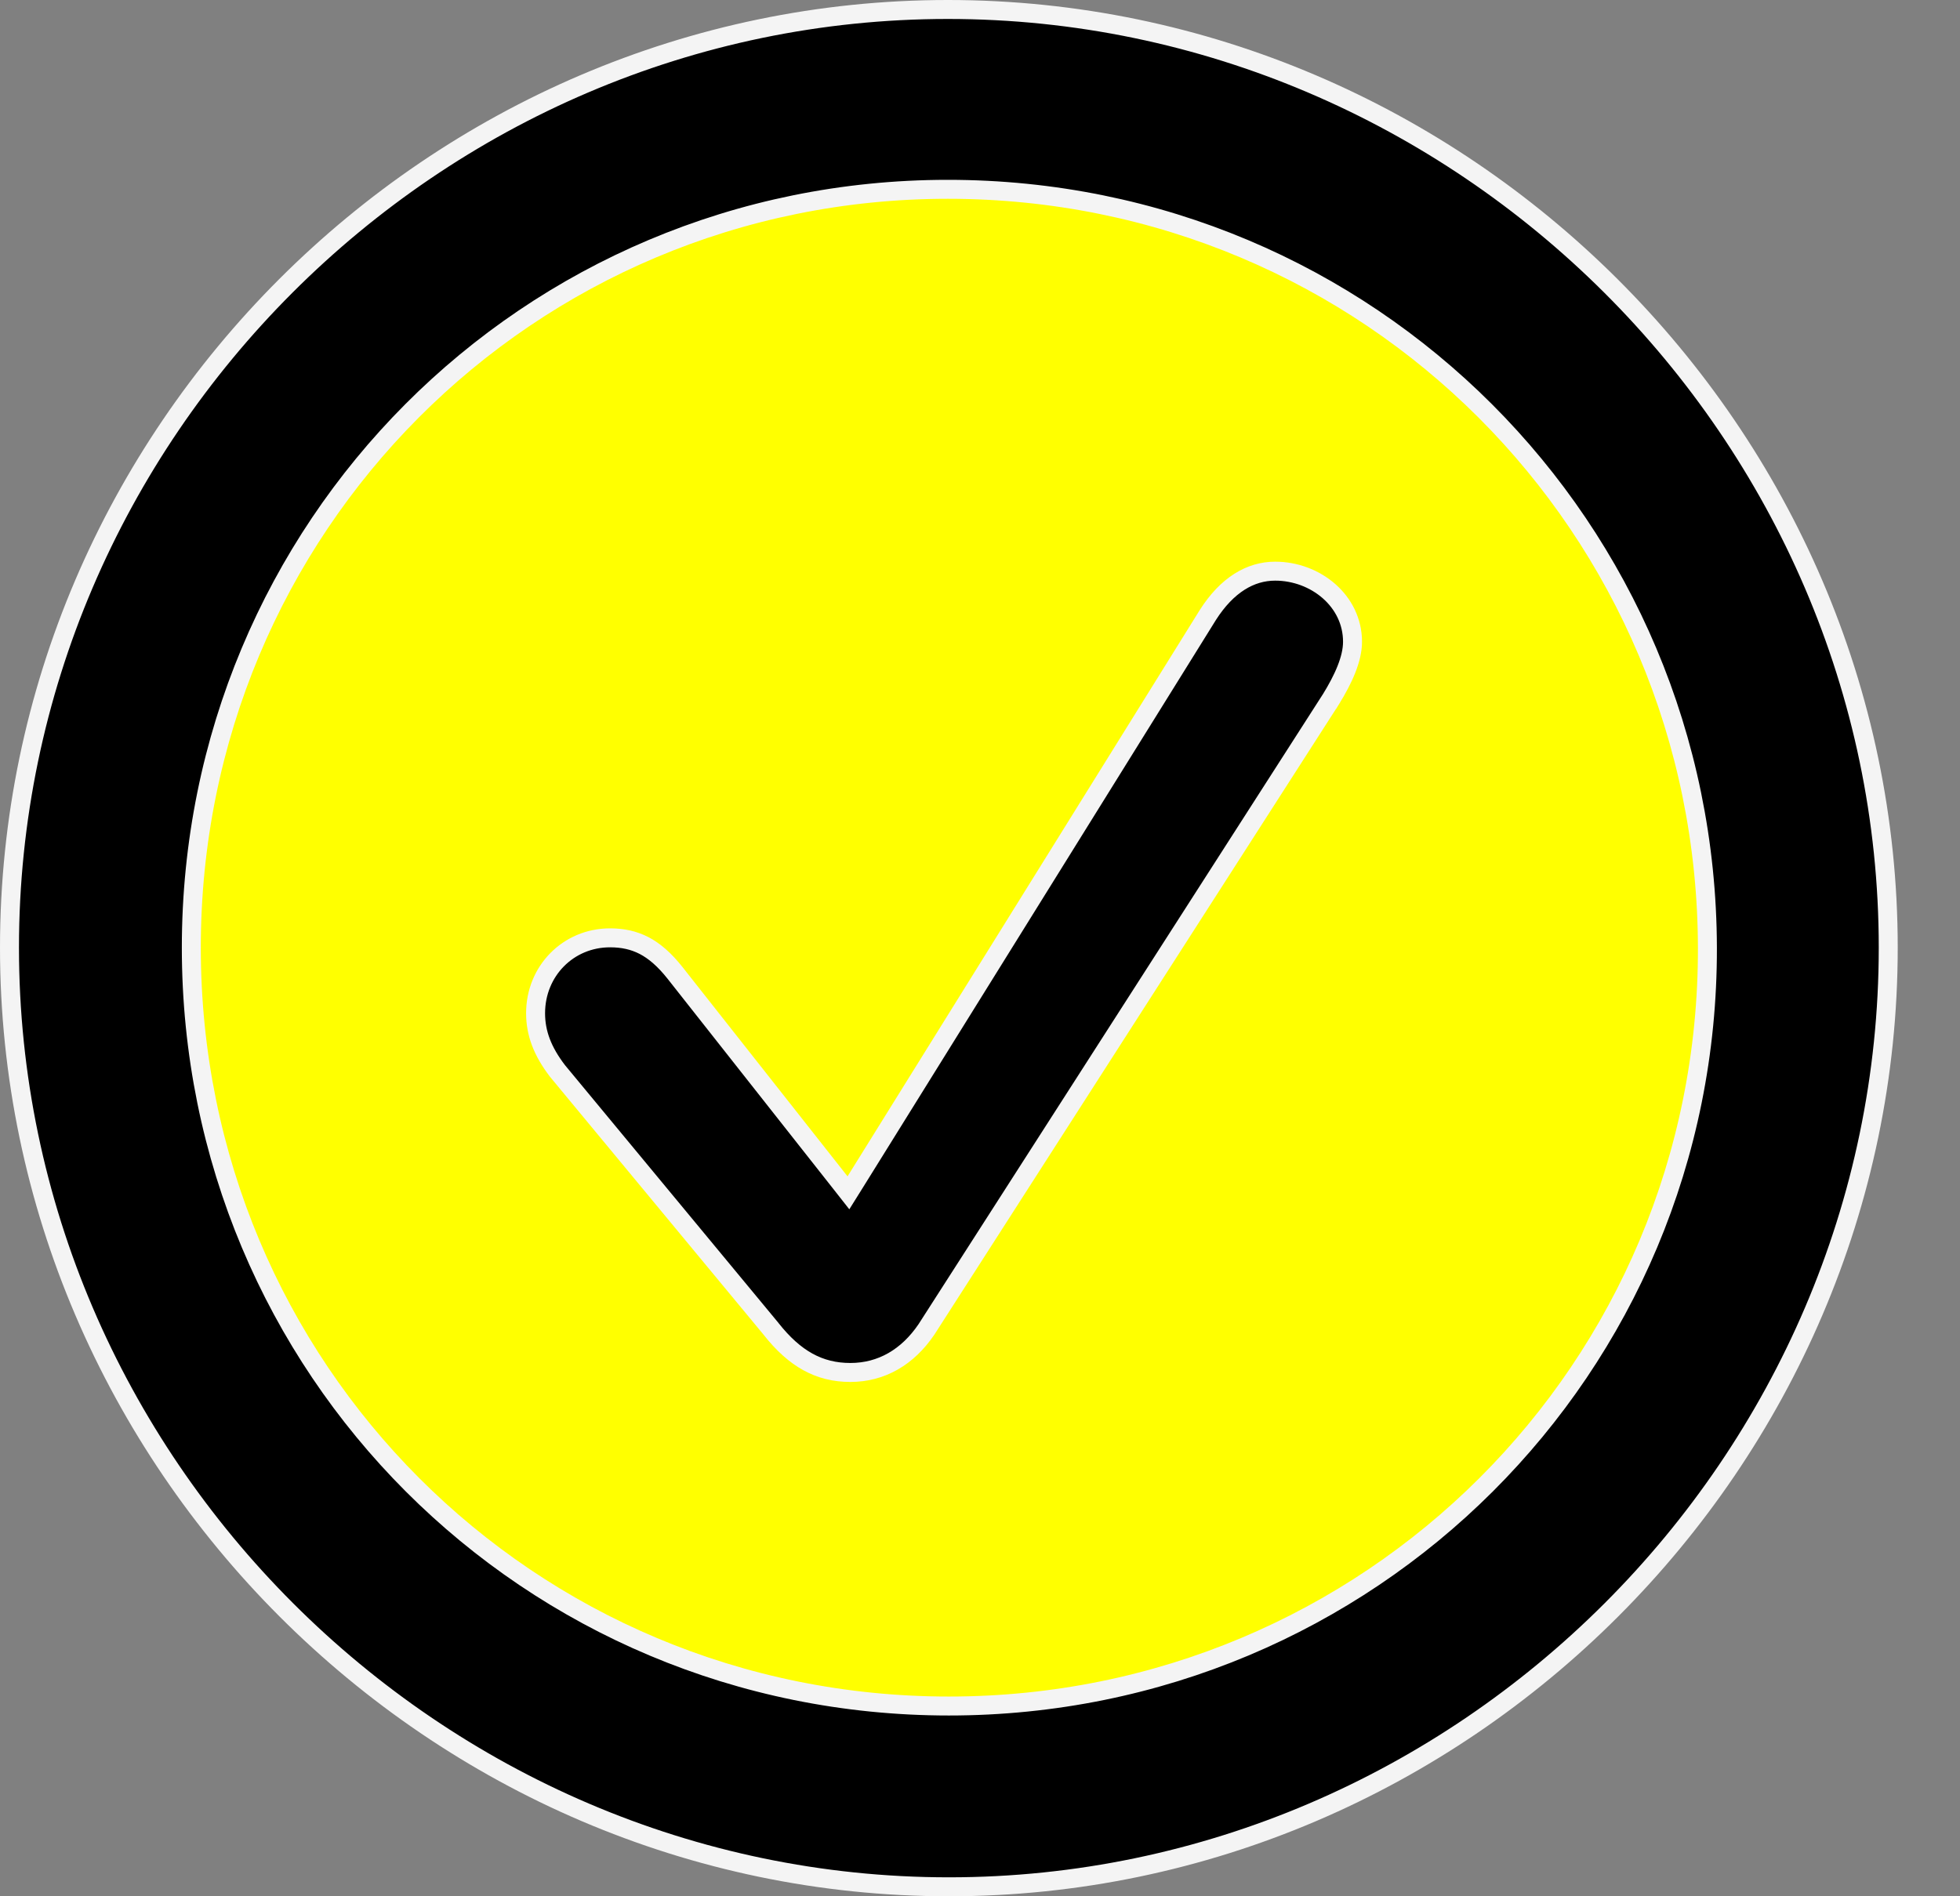 <svg width="31" height="30" viewBox="0 0 31 30" fill="none" xmlns="http://www.w3.org/2000/svg">
<rect x="0" y="0" width="31" height="30" fill="#808080" stroke="none"/>
<circle cx="15" cy="15" r="13" fill="#FFFF00"/>
<path d="M13.287 18.703L13.419 18.871L13.532 18.69L19.104 9.729C19.104 9.729 19.104 9.729 19.104 9.729C19.406 9.255 19.776 9.036 20.168 9.036C20.807 9.036 21.392 9.506 21.392 10.153C21.392 10.428 21.245 10.747 21.049 11.065C21.048 11.065 21.048 11.066 21.048 11.066L14.653 21.032C14.357 21.469 13.943 21.713 13.45 21.713C12.958 21.713 12.57 21.499 12.194 21.022L12.194 21.022L12.192 21.019L8.819 16.945C8.577 16.63 8.471 16.341 8.471 16.03C8.471 15.363 8.986 14.837 9.649 14.837C9.85 14.837 10.024 14.875 10.187 14.959C10.35 15.044 10.51 15.181 10.676 15.391C10.676 15.391 10.676 15.391 10.676 15.391L13.287 18.703ZM29.865 14.992C29.865 23.123 23.139 29.85 15.008 29.85C6.877 29.85 0.15 23.123 0.15 14.992C0.15 6.861 6.861 0.15 14.992 0.15C23.124 0.15 29.865 6.862 29.865 14.992ZM3.026 14.992C3.026 21.655 8.36 26.99 15.008 26.99C21.655 26.99 27.02 21.656 27.005 14.992C26.989 8.345 21.656 2.995 14.992 2.995C8.344 2.995 3.026 8.345 3.026 14.992Z" fill="black" stroke="#F4F4F4" stroke-width="0.3"/>
</svg>
